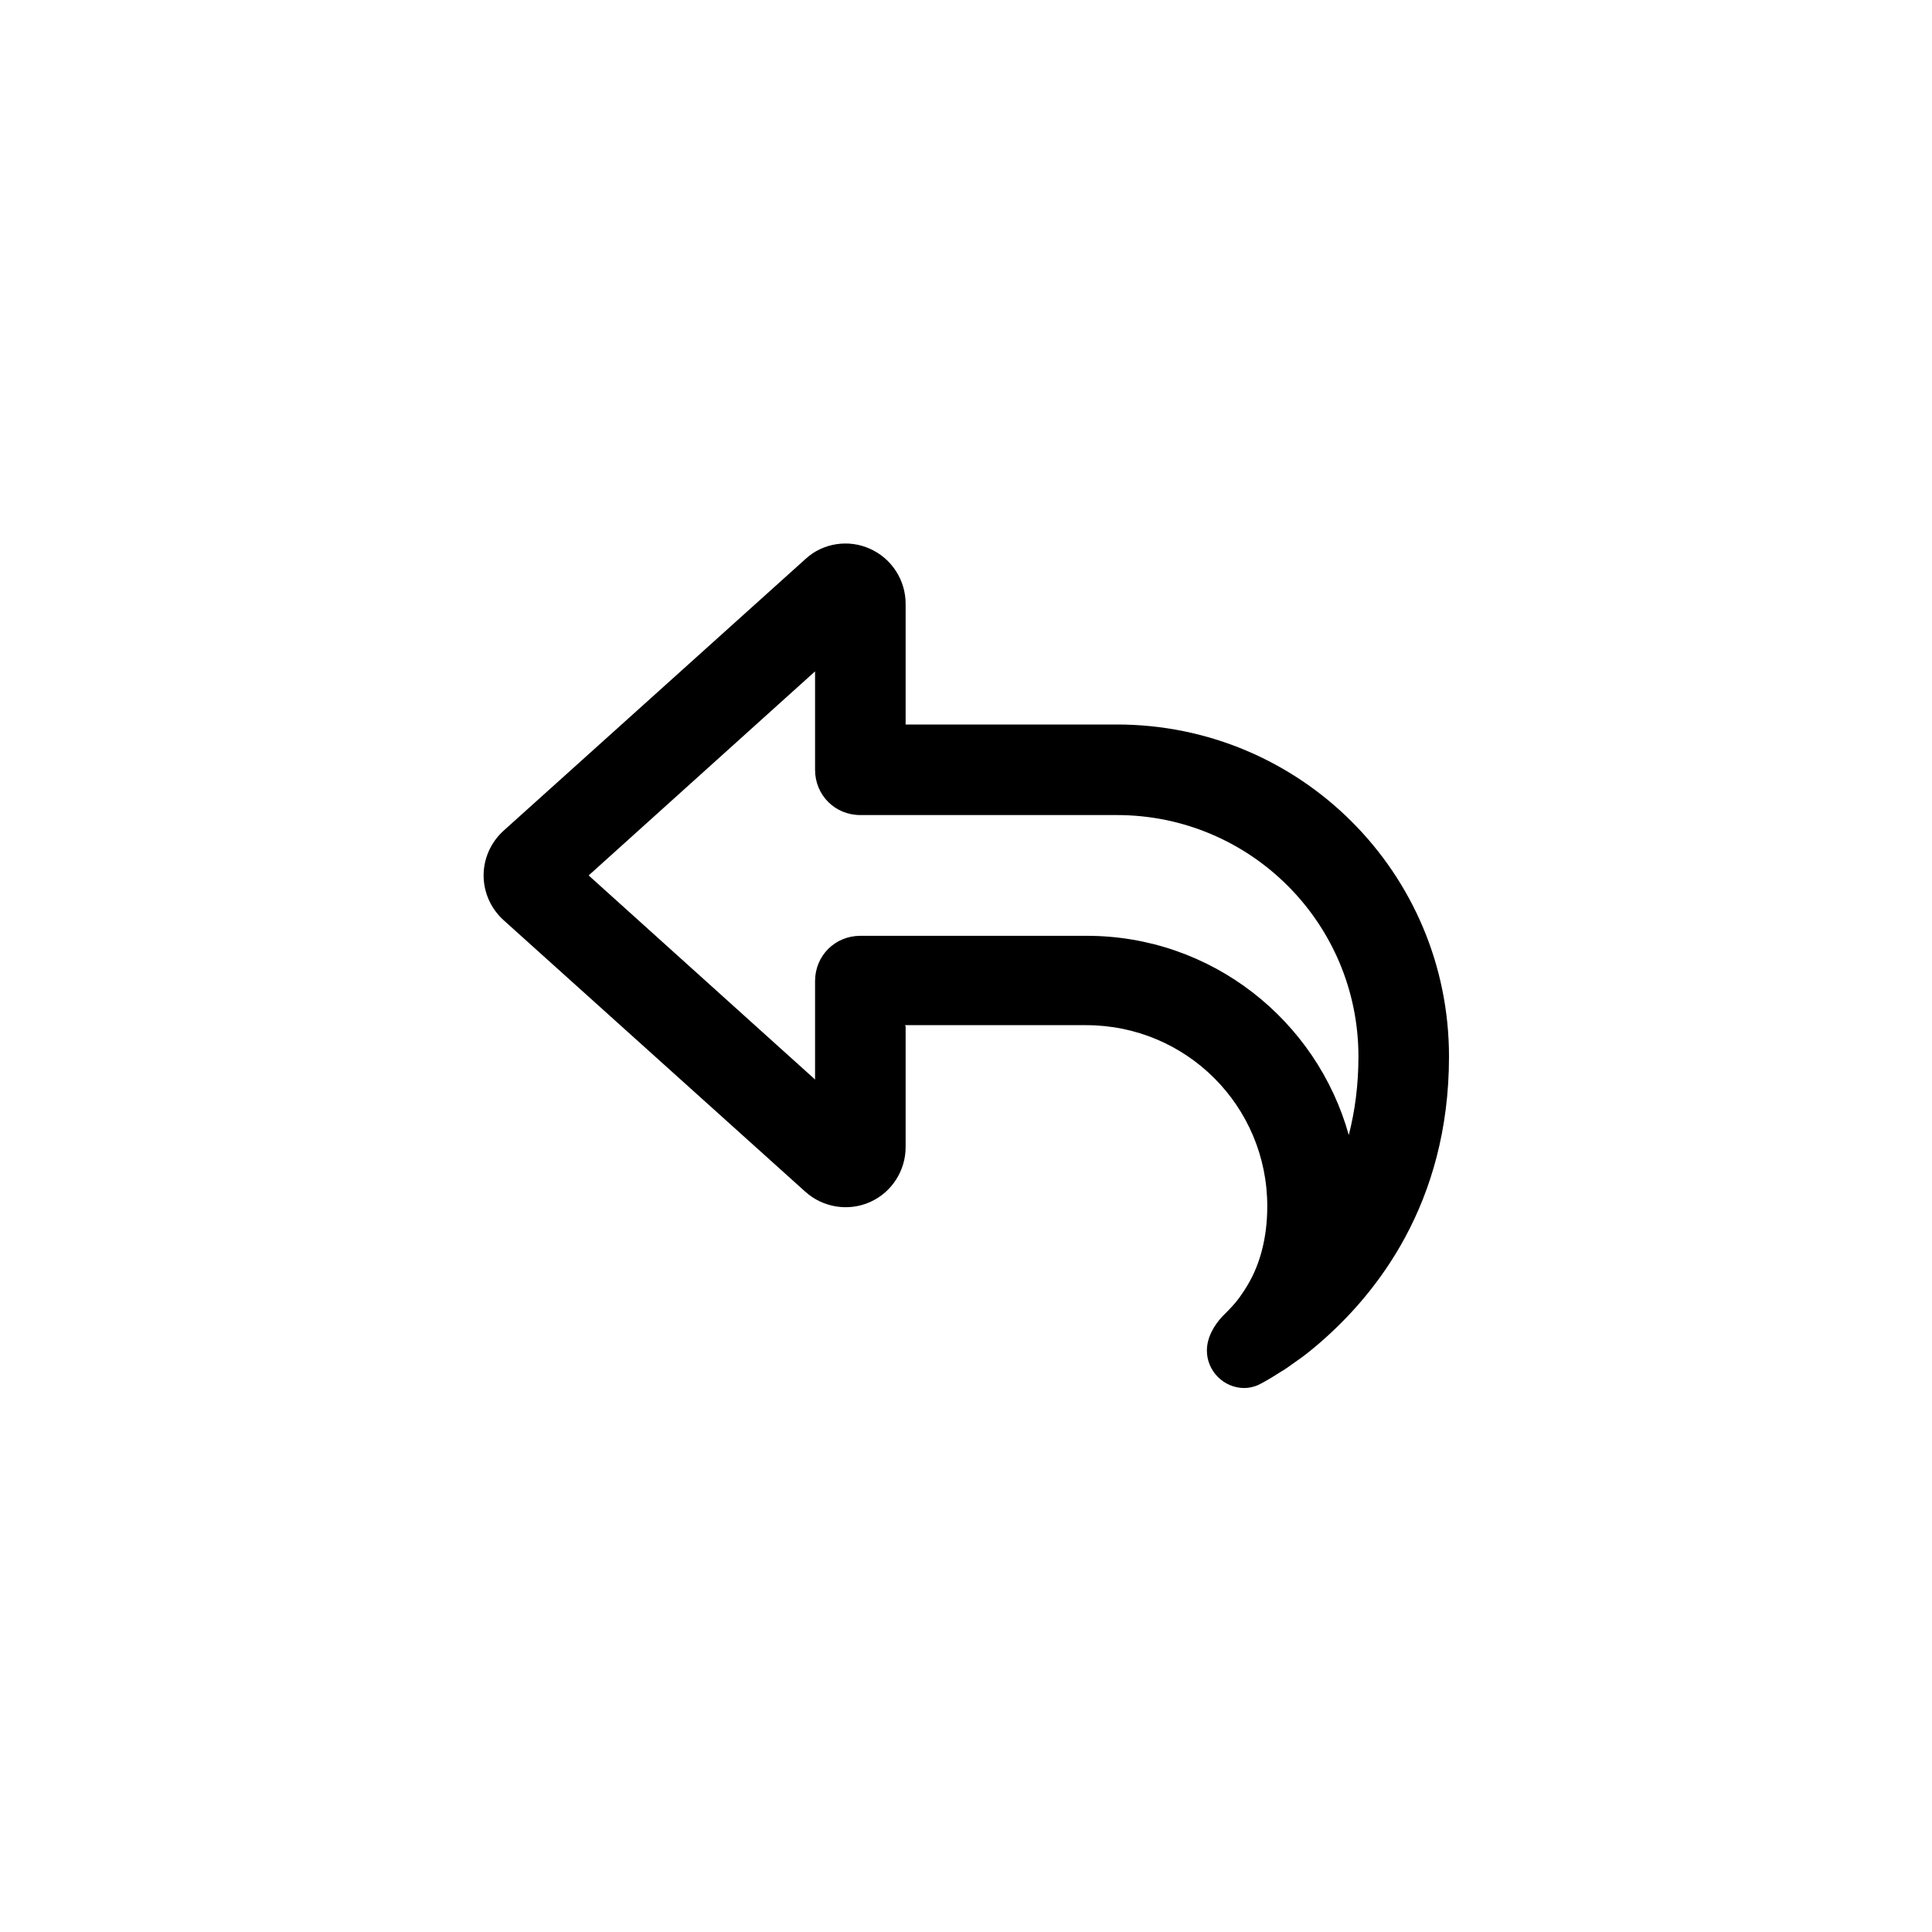 <?xml version="1.0" encoding="UTF-8"?>
<svg id="Layer_2" data-name="Layer 2" xmlns="http://www.w3.org/2000/svg" viewBox="0 0 32 32">
  <defs>
    <style>
      .cls-1 {
        fill: none;
      }

      .cls-2 {
        fill: currentColor;
      }
    </style>
  </defs>
  <g id="Layer_1-2" data-name="Layer 1">
    <g>
      <rect class="cls-1" width="32" height="32"/>
      <path class="cls-2" d="m15,15.5h3c2.07,0,3.81,1.4,4.34,3.3.1-.39.16-.82.16-1.3,0-2.21-1.79-4-4-4h-4.25c-.42,0-.75-.33-.75-.75v-1.63l-3.75,3.38,3.75,3.38v-1.63c0-.42.33-.75.75-.75h.75Zm0,1.5v2c0,.39-.23.75-.59.91s-.78.09-1.07-.17l-5-4.5c-.21-.19-.33-.46-.33-.74s.12-.55.33-.74l5-4.5c.29-.27.72-.33,1.07-.17.36.16.59.52.59.91v2h3.5c3.04,0,5.5,2.46,5.5,5.5,0,2.44-1.21,3.94-2.15,4.75-.13.11-.25.21-.37.29-.1.07-.19.14-.28.19-.14.09-.26.16-.34.2s-.17.06-.25.06c-.34,0-.62-.28-.62-.62,0-.21.11-.41.26-.57l.04-.04c.07-.07.16-.16.24-.27.05-.07.11-.16.16-.25.17-.3.3-.72.3-1.26,0-1.66-1.34-3-3-3h-3Z"/>
    </g>
  </g>
</svg>